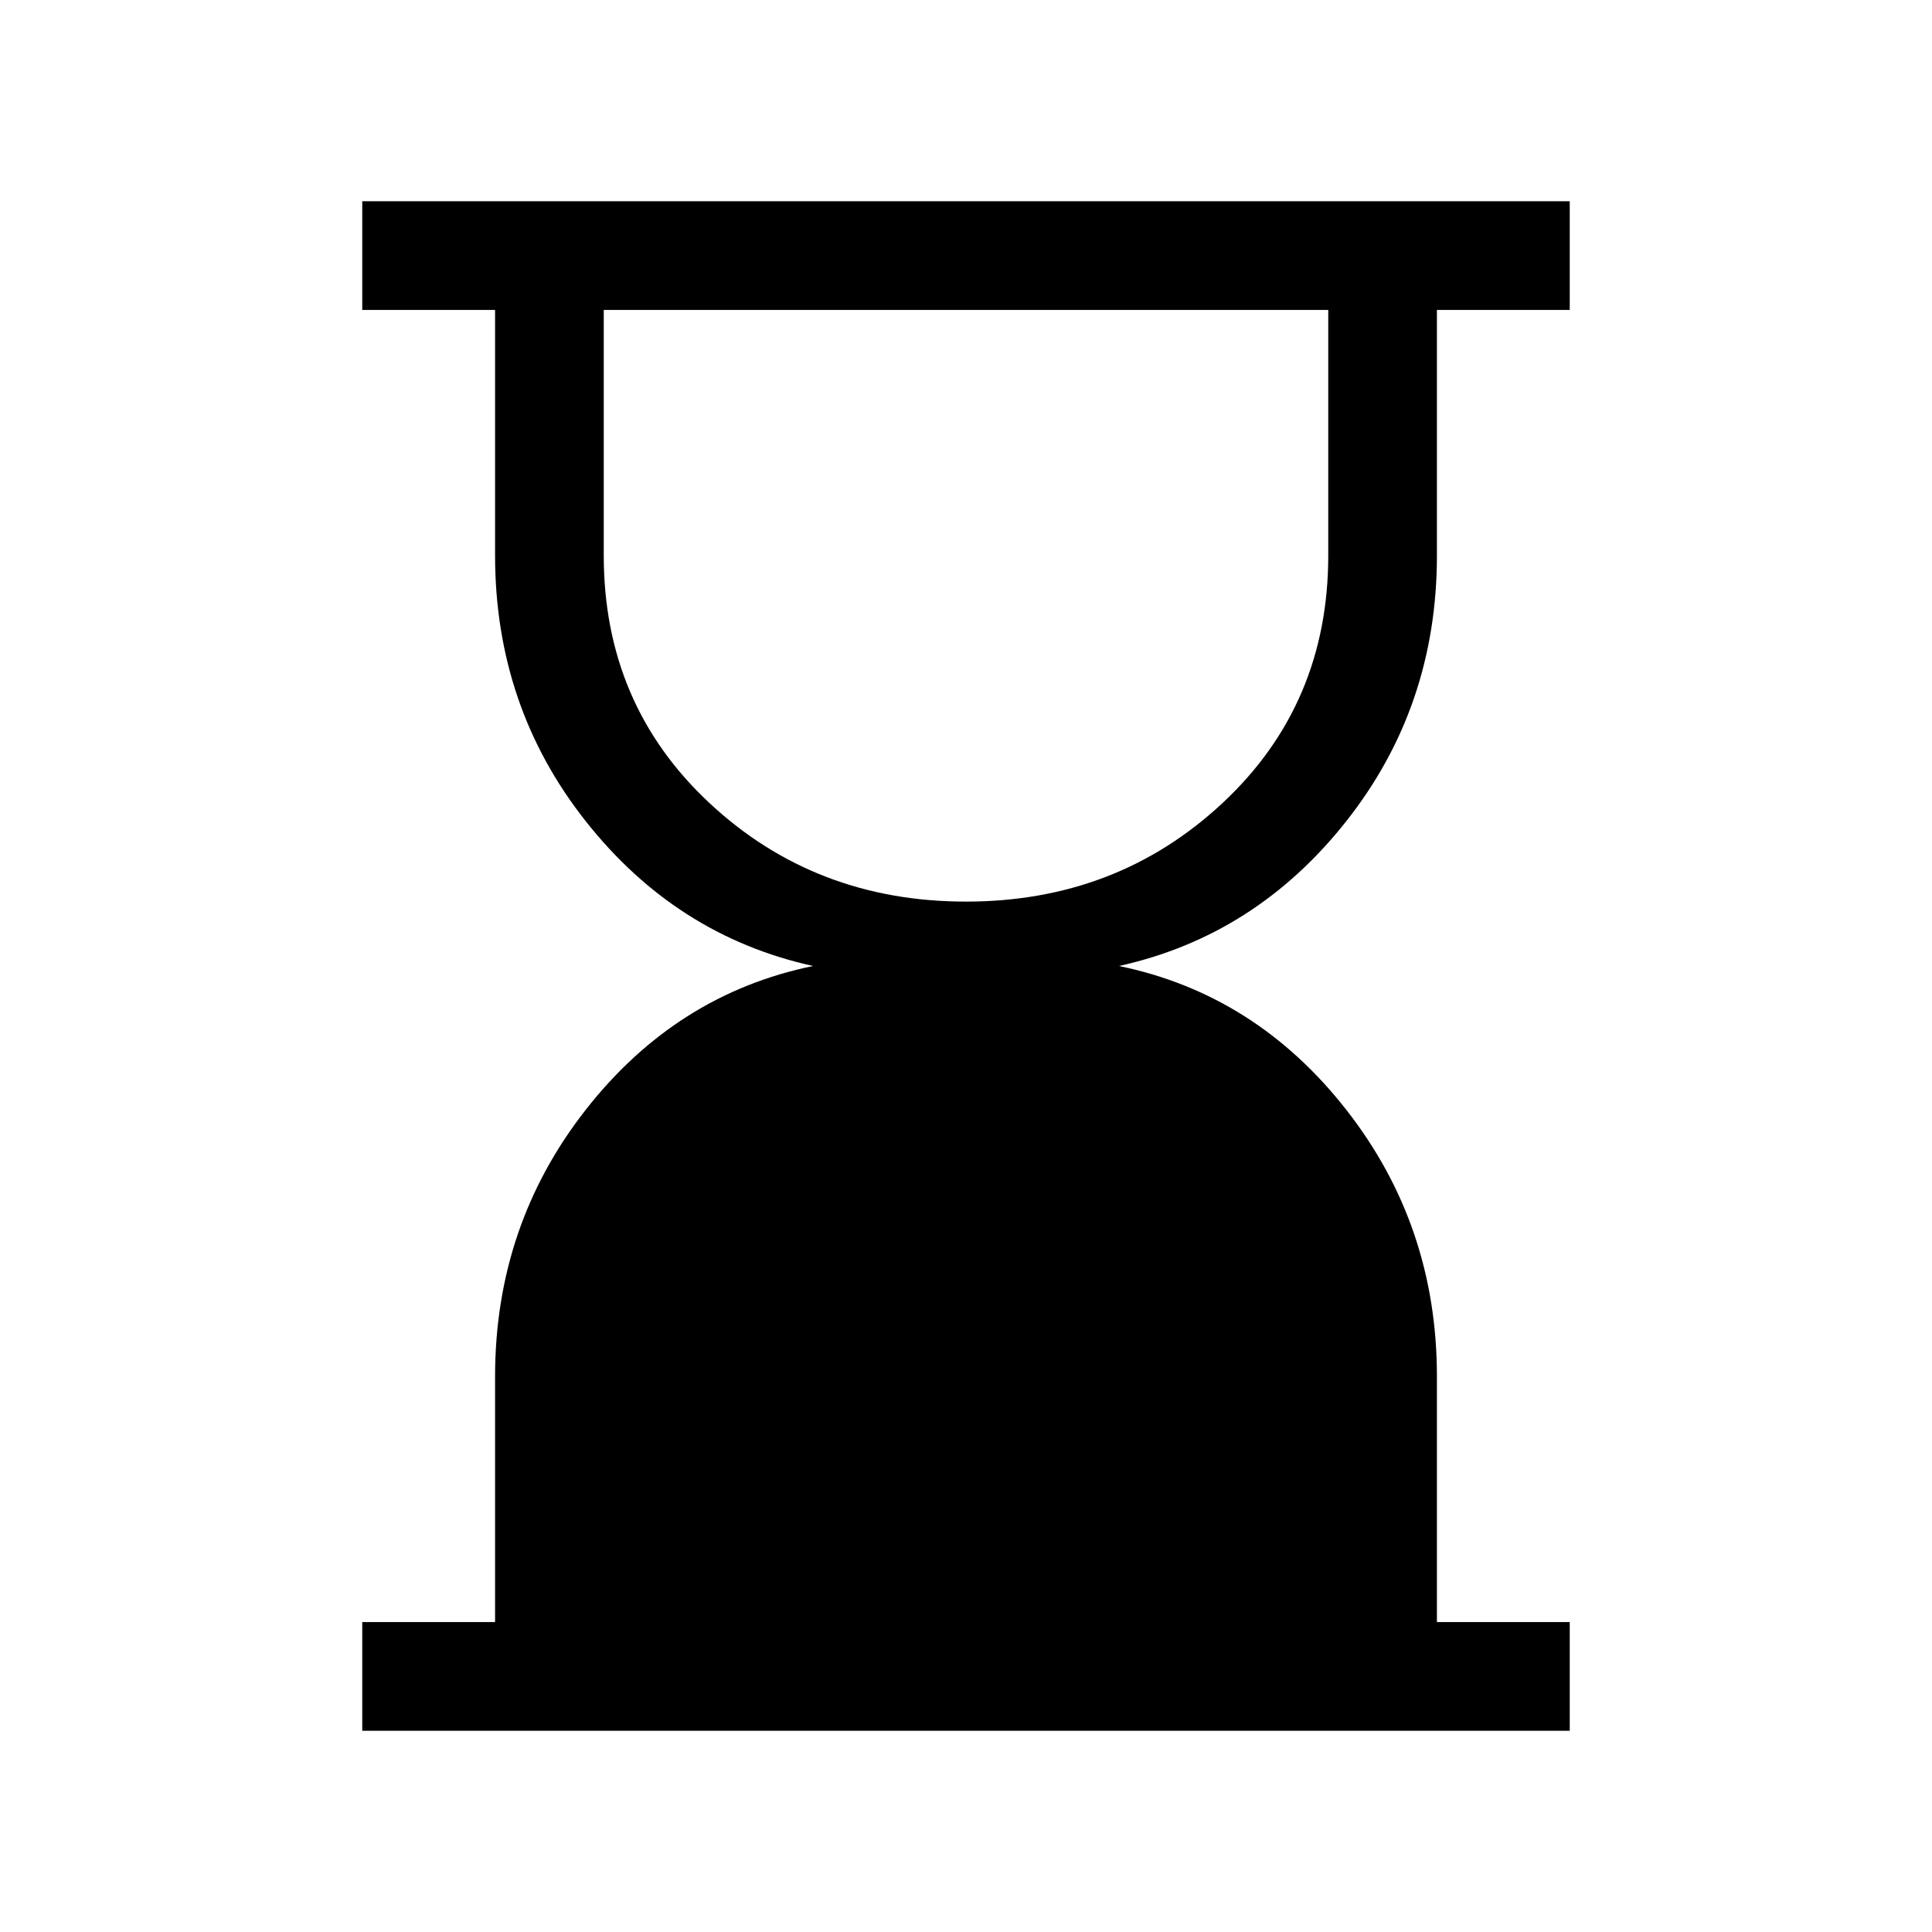 <svg xmlns="http://www.w3.org/2000/svg" height="24" viewBox="0 -960 960 960" width="24"><path d="M480-512q75 0 127.5-49T660-684v-122H300v122q0 74 52.5 123T480-512ZM180-100v-54h66v-122q0-75 45-132.5T404-480q-68-15-113-72t-45-132v-122h-66v-54h600v54h-66v122q0 75-45 132t-113 72q68 14 113 71.5T714-276v122h66v54H180Z"/></svg>